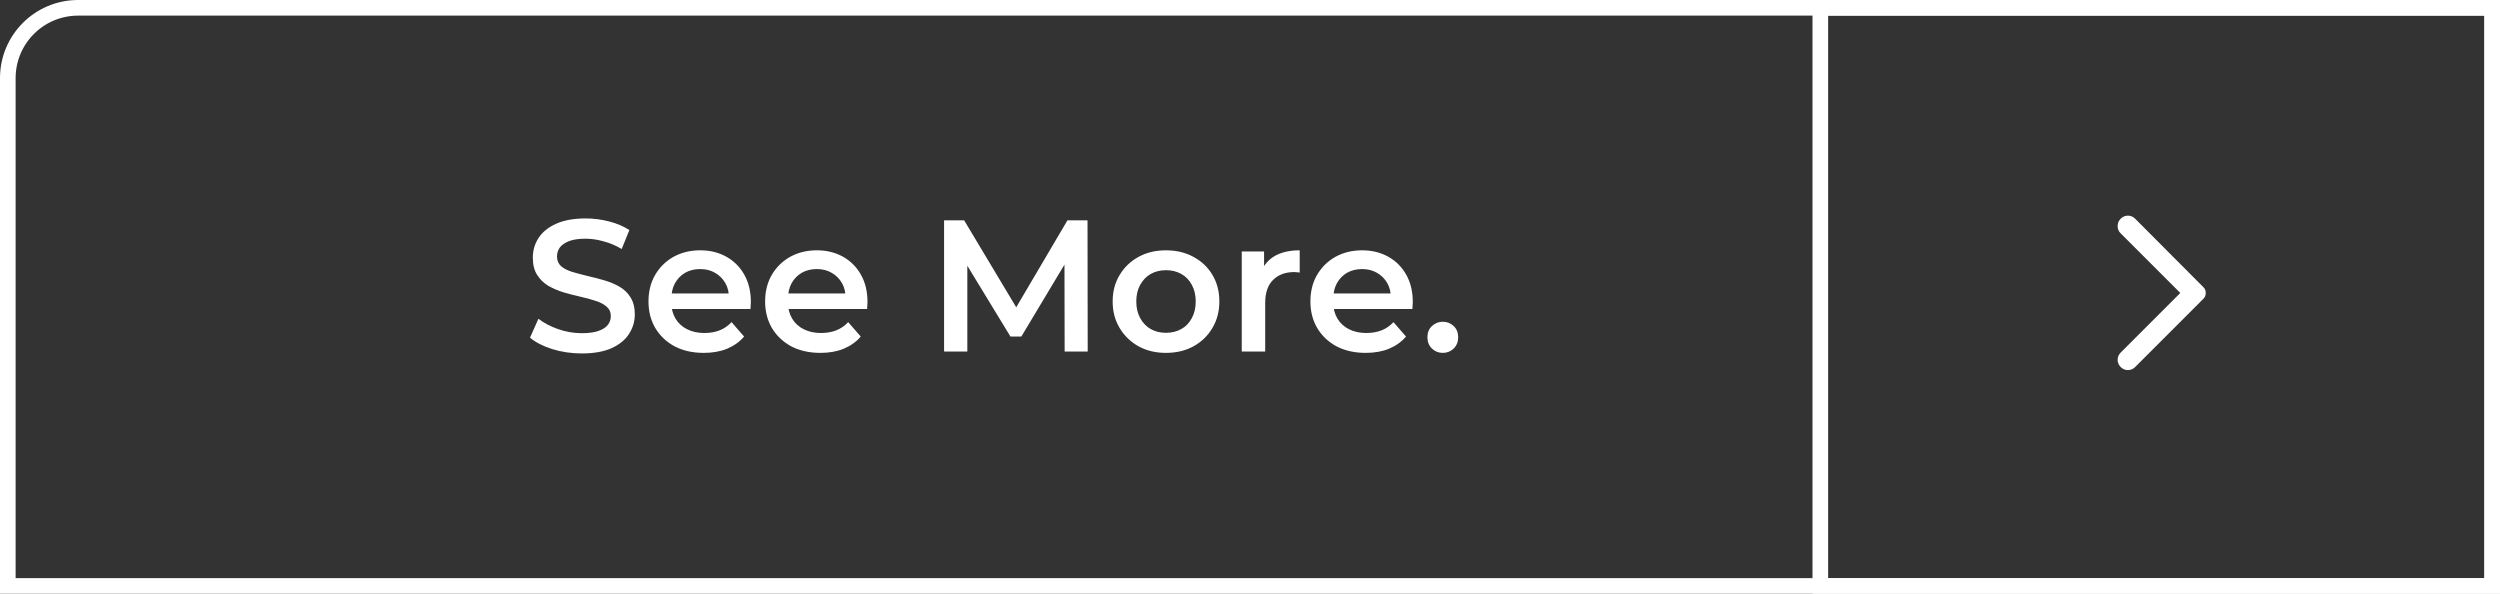 <svg width="320" height="76" viewBox="0 0 320 76" fill="none" xmlns="http://www.w3.org/2000/svg">
<rect x="0" y="0" width="320" height="76" fill="#333333" stroke="none"/>
<path d="M10 1H319V75H1V10C1 5.029 5.029 1 10 1Z" stroke="white" stroke-width="2"/>
<path d="M233 1H319V75H233V1Z" stroke="white" stroke-width="2"/>
<path d="M74.464 45.24C73.152 45.24 71.896 45.056 70.696 44.688C69.496 44.304 68.544 43.816 67.84 43.224L68.92 40.8C69.592 41.328 70.424 41.768 71.416 42.12C72.408 42.472 73.424 42.648 74.464 42.648C75.344 42.648 76.056 42.552 76.6 42.36C77.144 42.168 77.544 41.912 77.8 41.592C78.056 41.256 78.184 40.88 78.184 40.464C78.184 39.952 78 39.544 77.632 39.24C77.264 38.92 76.784 38.672 76.192 38.496C75.616 38.304 74.968 38.128 74.248 37.968C73.544 37.808 72.832 37.624 72.112 37.416C71.408 37.192 70.76 36.912 70.168 36.576C69.592 36.224 69.12 35.76 68.752 35.184C68.384 34.608 68.2 33.872 68.2 32.976C68.2 32.064 68.44 31.232 68.92 30.48C69.416 29.712 70.16 29.104 71.152 28.656C72.16 28.192 73.432 27.96 74.968 27.96C75.976 27.96 76.976 28.088 77.968 28.344C78.96 28.6 79.824 28.968 80.56 29.448L79.576 31.872C78.824 31.424 78.048 31.096 77.248 30.888C76.448 30.664 75.68 30.552 74.944 30.552C74.08 30.552 73.376 30.656 72.832 30.864C72.304 31.072 71.912 31.344 71.656 31.68C71.416 32.016 71.296 32.4 71.296 32.832C71.296 33.344 71.472 33.76 71.824 34.08C72.192 34.384 72.664 34.624 73.24 34.8C73.832 34.976 74.488 35.152 75.208 35.328C75.928 35.488 76.64 35.672 77.344 35.88C78.064 36.088 78.712 36.36 79.288 36.696C79.88 37.032 80.352 37.488 80.704 38.064C81.072 38.64 81.256 39.368 81.256 40.248C81.256 41.144 81.008 41.976 80.512 42.744C80.032 43.496 79.288 44.104 78.28 44.568C77.272 45.016 76 45.24 74.464 45.24ZM90.086 45.168C88.662 45.168 87.414 44.888 86.342 44.328C85.286 43.752 84.462 42.968 83.87 41.976C83.294 40.984 83.006 39.856 83.006 38.592C83.006 37.312 83.286 36.184 83.846 35.208C84.422 34.216 85.206 33.44 86.198 32.88C87.206 32.32 88.35 32.04 89.63 32.04C90.878 32.04 91.99 32.312 92.966 32.856C93.942 33.4 94.71 34.168 95.27 35.16C95.83 36.152 96.11 37.32 96.11 38.664C96.11 38.792 96.102 38.936 96.086 39.096C96.086 39.256 96.078 39.408 96.062 39.552H85.382V37.56H94.478L93.302 38.184C93.318 37.448 93.166 36.8 92.846 36.24C92.526 35.68 92.086 35.24 91.526 34.92C90.982 34.6 90.35 34.44 89.63 34.44C88.894 34.44 88.246 34.6 87.686 34.92C87.142 35.24 86.71 35.688 86.39 36.264C86.086 36.824 85.934 37.488 85.934 38.256V38.736C85.934 39.504 86.11 40.184 86.462 40.776C86.814 41.368 87.31 41.824 87.95 42.144C88.59 42.464 89.326 42.624 90.158 42.624C90.878 42.624 91.526 42.512 92.102 42.288C92.678 42.064 93.19 41.712 93.638 41.232L95.246 43.08C94.67 43.752 93.942 44.272 93.062 44.64C92.198 44.992 91.206 45.168 90.086 45.168ZM105.015 45.168C103.591 45.168 102.343 44.888 101.271 44.328C100.215 43.752 99.391 42.968 98.799 41.976C98.223 40.984 97.935 39.856 97.935 38.592C97.935 37.312 98.215 36.184 98.775 35.208C99.351 34.216 100.135 33.44 101.127 32.88C102.135 32.32 103.279 32.04 104.559 32.04C105.807 32.04 106.919 32.312 107.895 32.856C108.871 33.4 109.639 34.168 110.199 35.16C110.759 36.152 111.039 37.32 111.039 38.664C111.039 38.792 111.031 38.936 111.015 39.096C111.015 39.256 111.007 39.408 110.991 39.552H100.311V37.56H109.407L108.231 38.184C108.247 37.448 108.095 36.8 107.775 36.24C107.455 35.68 107.015 35.24 106.455 34.92C105.911 34.6 105.279 34.44 104.559 34.44C103.823 34.44 103.175 34.6 102.615 34.92C102.071 35.24 101.639 35.688 101.319 36.264C101.015 36.824 100.863 37.488 100.863 38.256V38.736C100.863 39.504 101.039 40.184 101.391 40.776C101.743 41.368 102.239 41.824 102.879 42.144C103.519 42.464 104.255 42.624 105.087 42.624C105.807 42.624 106.455 42.512 107.031 42.288C107.607 42.064 108.119 41.712 108.567 41.232L110.175 43.08C109.599 43.752 108.871 44.272 107.991 44.64C107.127 44.992 106.135 45.168 105.015 45.168ZM120.842 45V28.2H123.41L130.754 40.464H129.41L136.634 28.2H139.202L139.226 45H136.274L136.25 32.832H136.874L130.73 43.08H129.338L123.098 32.832H123.818V45H120.842ZM149.236 45.168C147.924 45.168 146.756 44.888 145.732 44.328C144.708 43.752 143.9 42.968 143.308 41.976C142.716 40.984 142.42 39.856 142.42 38.592C142.42 37.312 142.716 36.184 143.308 35.208C143.9 34.216 144.708 33.44 145.732 32.88C146.756 32.32 147.924 32.04 149.236 32.04C150.564 32.04 151.74 32.32 152.764 32.88C153.804 33.44 154.612 34.208 155.188 35.184C155.78 36.16 156.076 37.296 156.076 38.592C156.076 39.856 155.78 40.984 155.188 41.976C154.612 42.968 153.804 43.752 152.764 44.328C151.74 44.888 150.564 45.168 149.236 45.168ZM149.236 42.6C149.972 42.6 150.628 42.44 151.204 42.12C151.78 41.8 152.228 41.336 152.548 40.728C152.884 40.12 153.052 39.408 153.052 38.592C153.052 37.76 152.884 37.048 152.548 36.456C152.228 35.848 151.78 35.384 151.204 35.064C150.628 34.744 149.98 34.584 149.26 34.584C148.524 34.584 147.868 34.744 147.292 35.064C146.732 35.384 146.284 35.848 145.948 36.456C145.612 37.048 145.444 37.76 145.444 38.592C145.444 39.408 145.612 40.12 145.948 40.728C146.284 41.336 146.732 41.8 147.292 42.12C147.868 42.44 148.516 42.6 149.236 42.6ZM158.945 45V32.184H161.801V35.712L161.465 34.68C161.849 33.816 162.449 33.16 163.265 32.712C164.097 32.264 165.129 32.04 166.361 32.04V34.896C166.233 34.864 166.113 34.848 166.001 34.848C165.889 34.832 165.777 34.824 165.665 34.824C164.529 34.824 163.625 35.16 162.953 35.832C162.281 36.488 161.945 37.472 161.945 38.784V45H158.945ZM174.812 45.168C173.388 45.168 172.14 44.888 171.068 44.328C170.012 43.752 169.188 42.968 168.596 41.976C168.02 40.984 167.732 39.856 167.732 38.592C167.732 37.312 168.012 36.184 168.572 35.208C169.148 34.216 169.932 33.44 170.924 32.88C171.932 32.32 173.076 32.04 174.356 32.04C175.604 32.04 176.716 32.312 177.692 32.856C178.668 33.4 179.436 34.168 179.996 35.16C180.556 36.152 180.836 37.32 180.836 38.664C180.836 38.792 180.828 38.936 180.812 39.096C180.812 39.256 180.804 39.408 180.788 39.552H170.108V37.56H179.204L178.028 38.184C178.044 37.448 177.892 36.8 177.572 36.24C177.252 35.68 176.812 35.24 176.252 34.92C175.708 34.6 175.076 34.44 174.356 34.44C173.62 34.44 172.972 34.6 172.412 34.92C171.868 35.24 171.436 35.688 171.116 36.264C170.812 36.824 170.66 37.488 170.66 38.256V38.736C170.66 39.504 170.836 40.184 171.188 40.776C171.54 41.368 172.036 41.824 172.676 42.144C173.316 42.464 174.052 42.624 174.884 42.624C175.604 42.624 176.252 42.512 176.828 42.288C177.404 42.064 177.916 41.712 178.364 41.232L179.972 43.08C179.396 43.752 178.668 44.272 177.788 44.64C176.924 44.992 175.932 45.168 174.812 45.168ZM184.678 45.168C184.134 45.168 183.67 44.984 183.286 44.616C182.902 44.232 182.71 43.752 182.71 43.176C182.71 42.568 182.902 42.088 183.286 41.736C183.67 41.368 184.134 41.184 184.678 41.184C185.222 41.184 185.686 41.368 186.07 41.736C186.454 42.088 186.646 42.568 186.646 43.176C186.646 43.752 186.454 44.232 186.07 44.616C185.686 44.984 185.222 45.168 184.678 45.168Z" fill="white"/>
<path d="M271.448 46.979C271.187 46.719 271.057 46.41 271.057 46.054C271.057 45.698 271.187 45.39 271.448 45.13L279.078 37.5L271.422 29.844C271.179 29.601 271.057 29.297 271.057 28.932C271.057 28.568 271.187 28.255 271.448 27.995C271.708 27.734 272.017 27.604 272.373 27.604C272.729 27.604 273.037 27.734 273.297 27.995L282.047 36.771C282.151 36.875 282.225 36.988 282.269 37.109C282.312 37.231 282.334 37.361 282.333 37.5C282.333 37.639 282.311 37.769 282.268 37.891C282.224 38.012 282.15 38.125 282.047 38.229L273.271 47.005C273.028 47.248 272.728 47.37 272.372 47.37C272.016 47.37 271.708 47.24 271.448 46.979Z" fill="white"/>
</svg>
